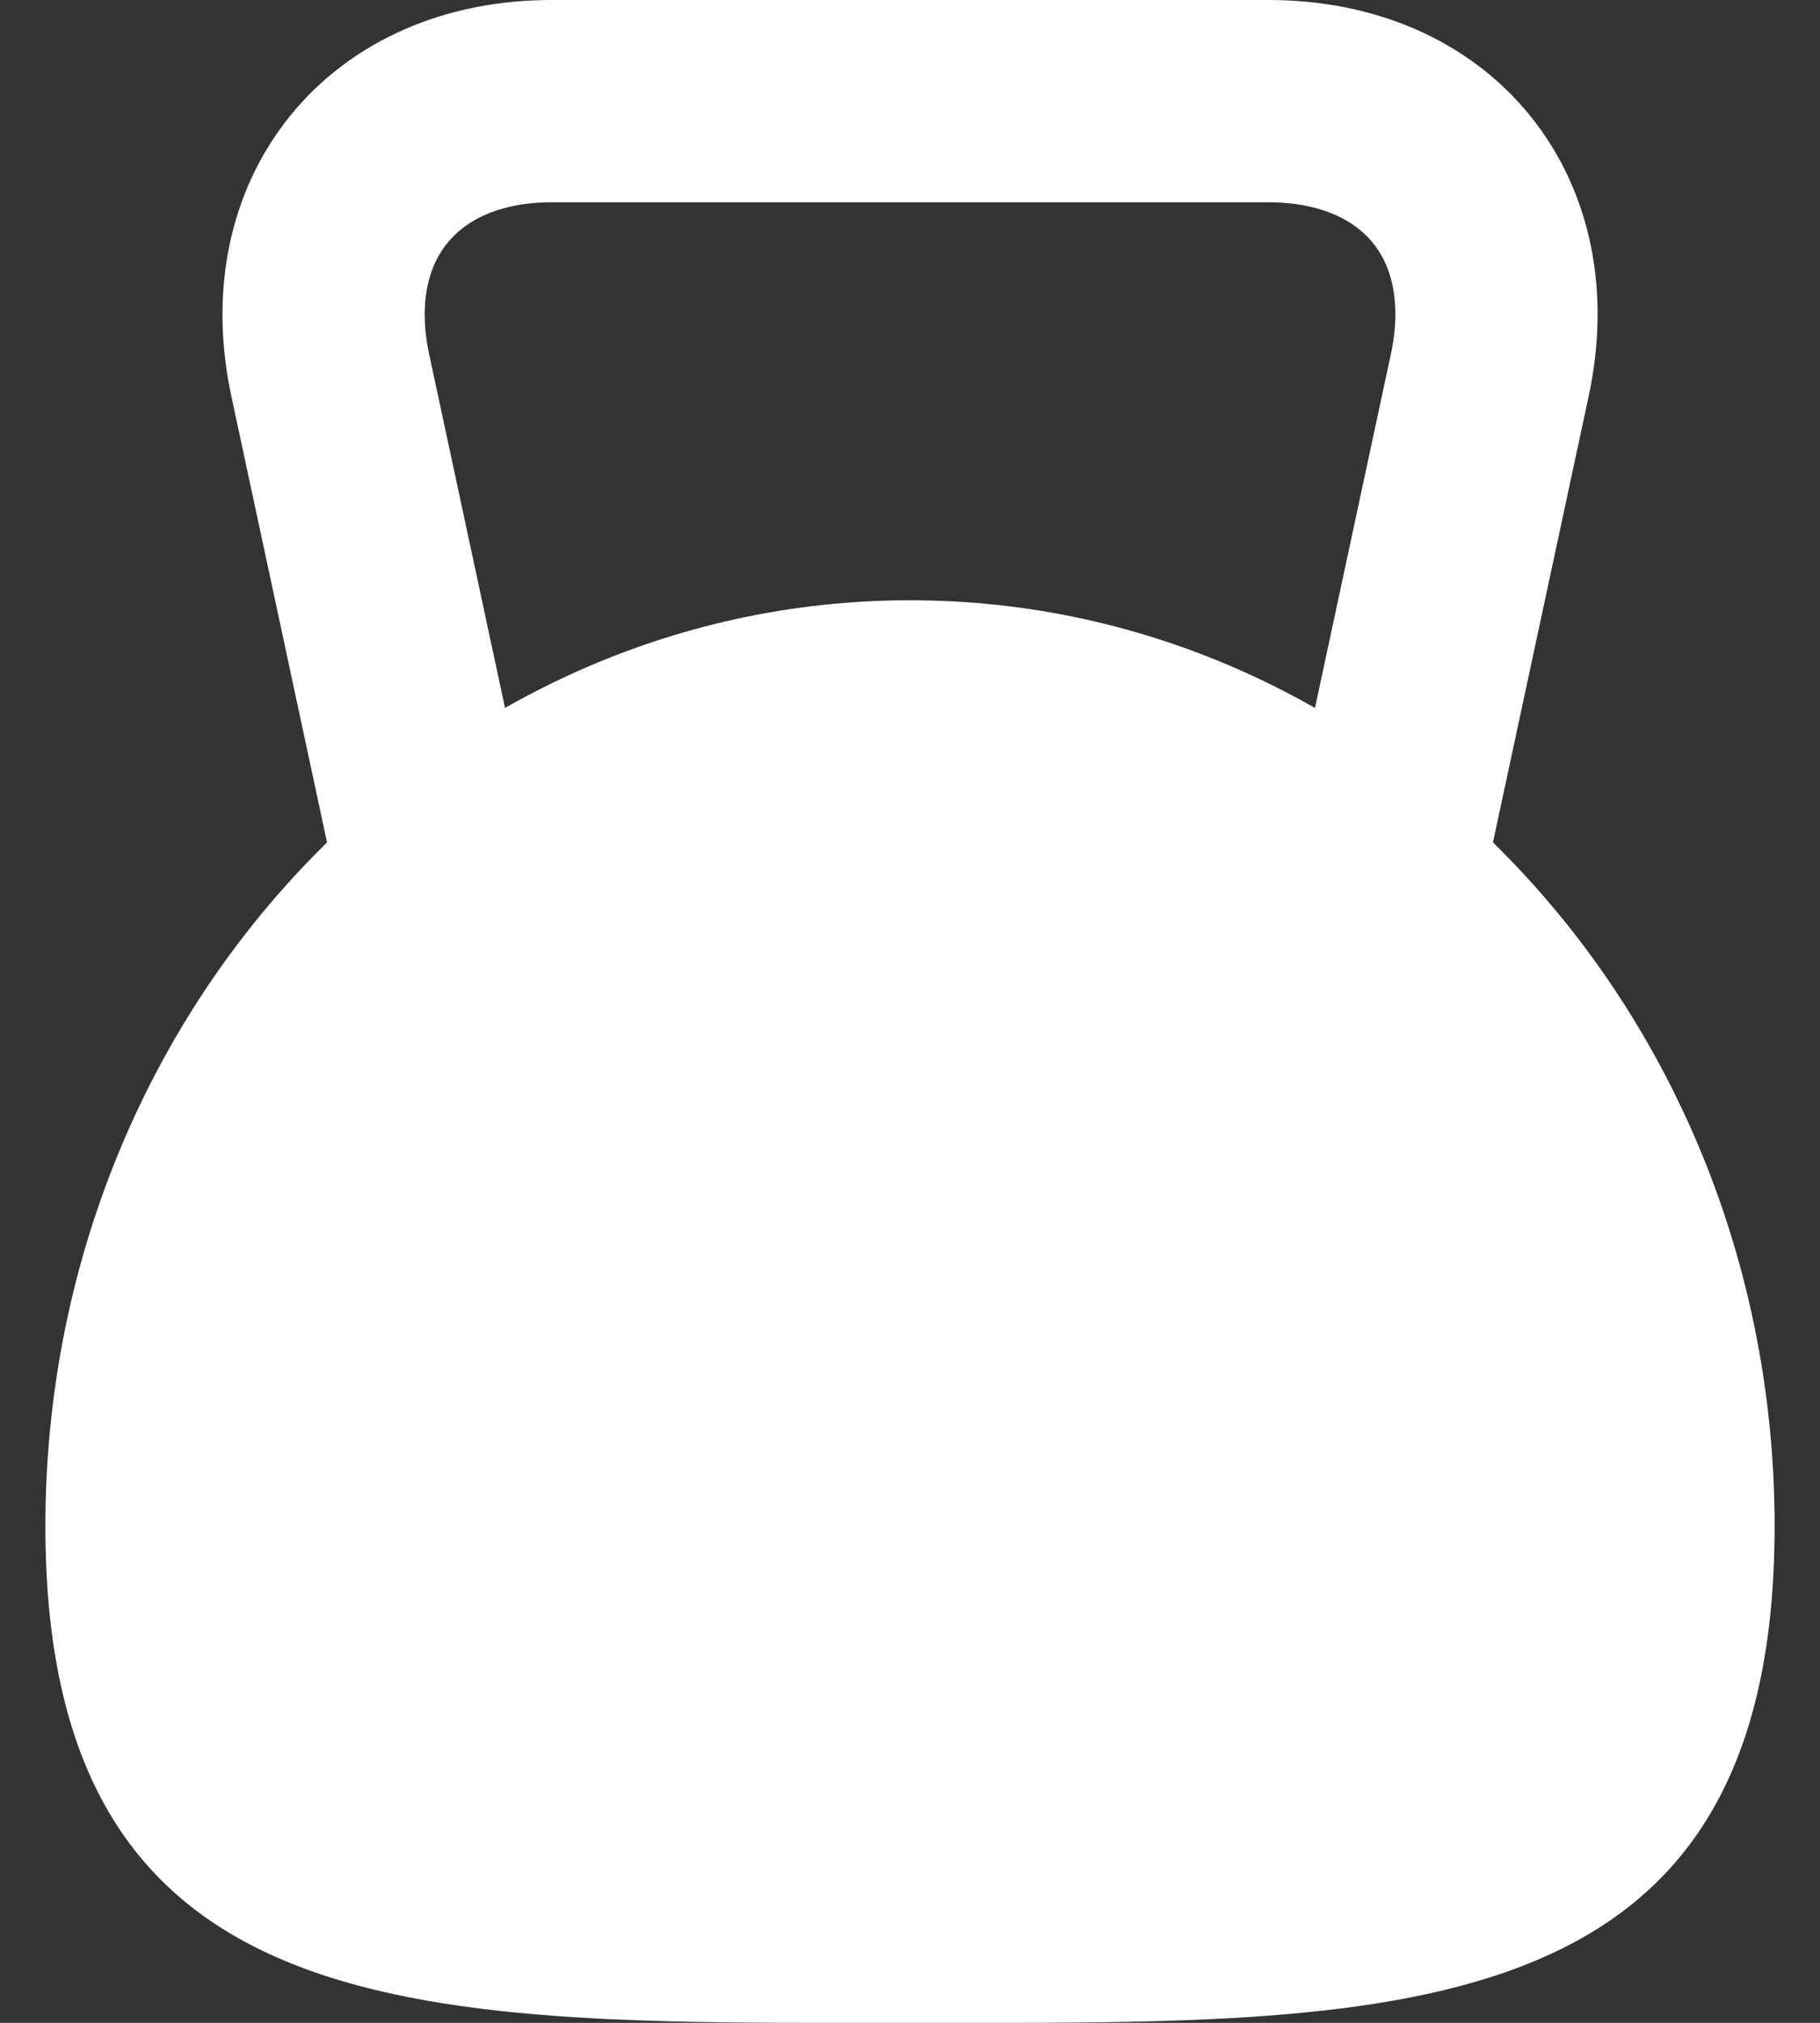<?xml version="1.0" encoding="UTF-8"?>
<svg width="18px" height="20px" viewBox="0 0 18 20" version="1.1" xmlns="http://www.w3.org/2000/svg" xmlns:xlink="http://www.w3.org/1999/xlink">
    <rect x="0" y="0" width="18" height="20" fill="#333333" stroke="none"/>
    <!-- Generator: Sketch 43.2 (39069) - http://www.bohemiancoding.com/sketch -->
    <title>Group</title>
    <desc>Created with Sketch.</desc>
    <defs></defs>
    <g id="Page-1" stroke="none" stroke-width="1" fill="none" fill-rule="evenodd">
        <g id="Artboard" transform="translate(-240, -154)">
            <g id="Group" transform="translate(240, 154)">
                <path d="M9,20 C13.722,20 17.551,20.148 17.551,15.091 C17.551,10.034 13.722,5.935 9,5.935 C4.278,5.935 0.449,10.034 0.449,15.091 C0.449,20.148 4.278,20 9,20 Z" id="Oval-2" fill="#FFFFFF"></path>
                <path d="M3.266,3.709 C2.936,2.166 3.878,1 5.456,1 L12.544,1 C14.125,1 15.066,2.161 14.734,3.709 L13.509,9.419 C13.144,11.121 11.384,12.546 9.652,12.546 L8.348,12.546 C6.61,12.546 4.857,11.129 4.491,9.419 L3.266,3.709 Z" id="Rectangle-12" stroke="#FFFFFF" stroke-width="2"></path>
            </g>
        </g>
    </g>
</svg>